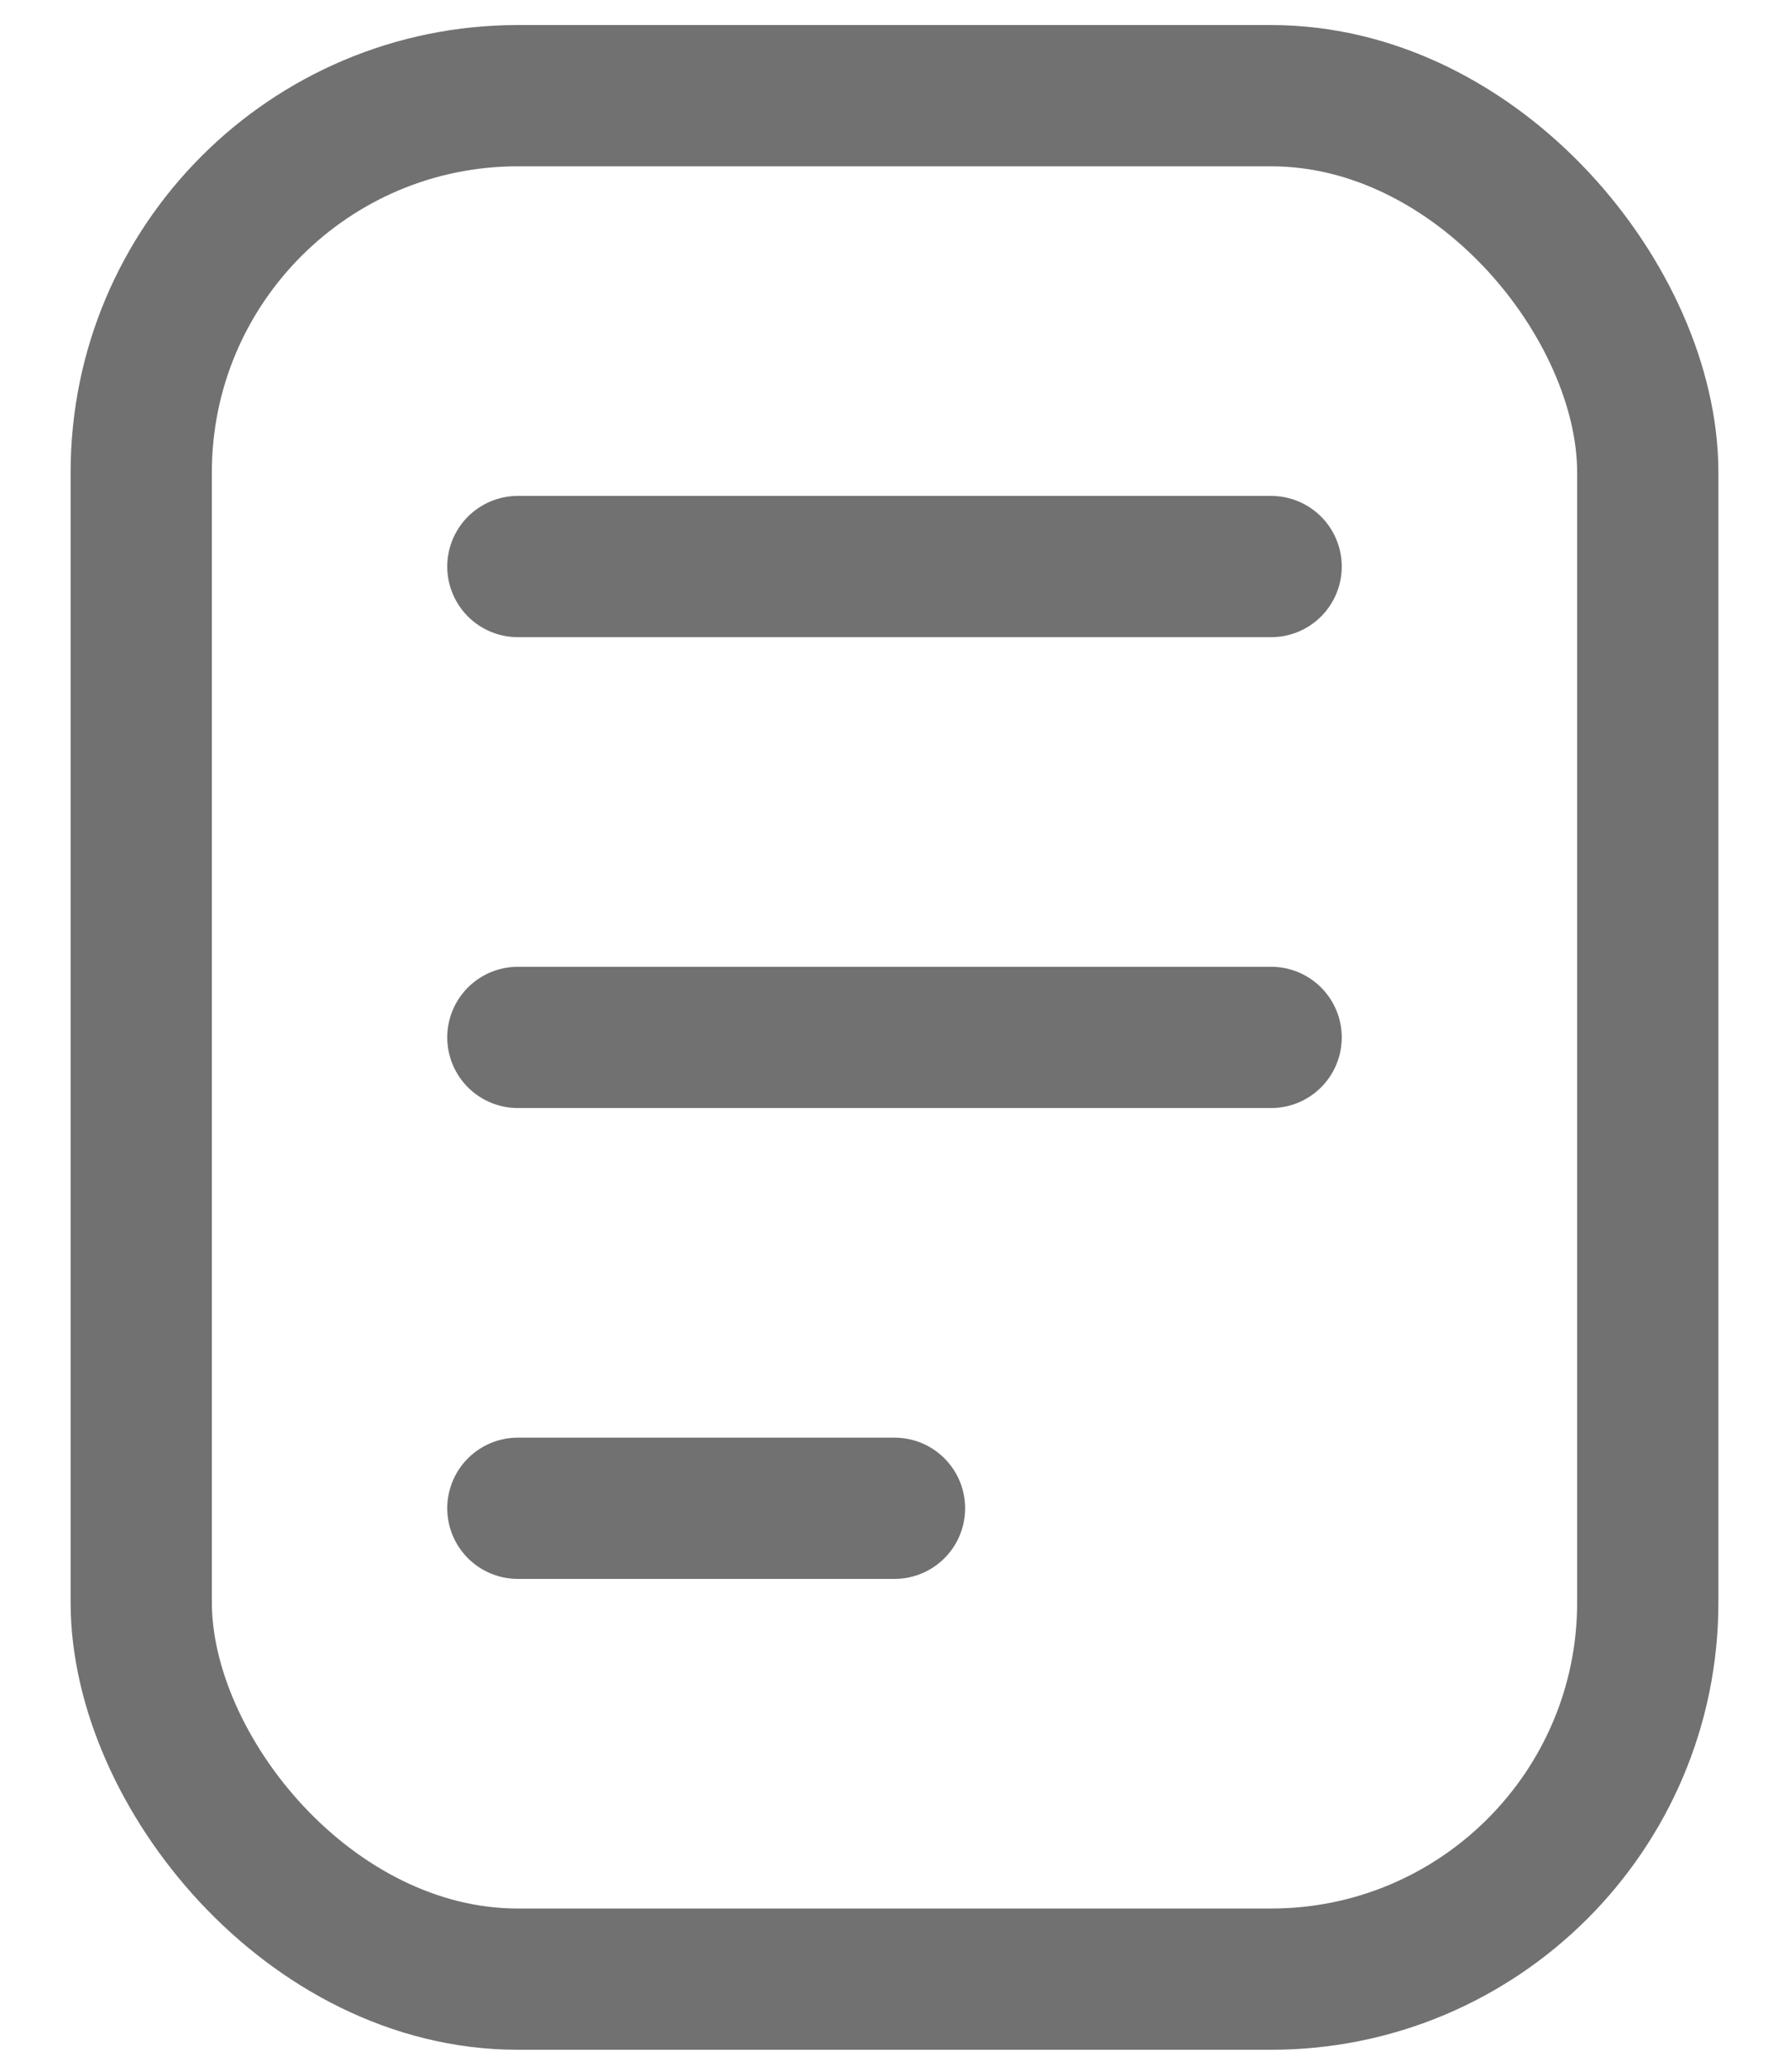 <svg width="19" height="22" viewBox="0 0 19 22" fill="none" xmlns="http://www.w3.org/2000/svg">
<rect x="1.5" y="1.016" width="16" height="20" rx="4" stroke="#717171" stroke-width="1.5"/>
<path d="M5.5 6.016H13.5" stroke="#717171" stroke-width="1.5" stroke-linecap="round"/>
<path d="M5.5 11.016H13.5" stroke="#717171" stroke-width="1.5" stroke-linecap="round"/>
<path d="M5.5 16.016H9.5" stroke="#717171" stroke-width="1.5" stroke-linecap="round"/>
</svg>
